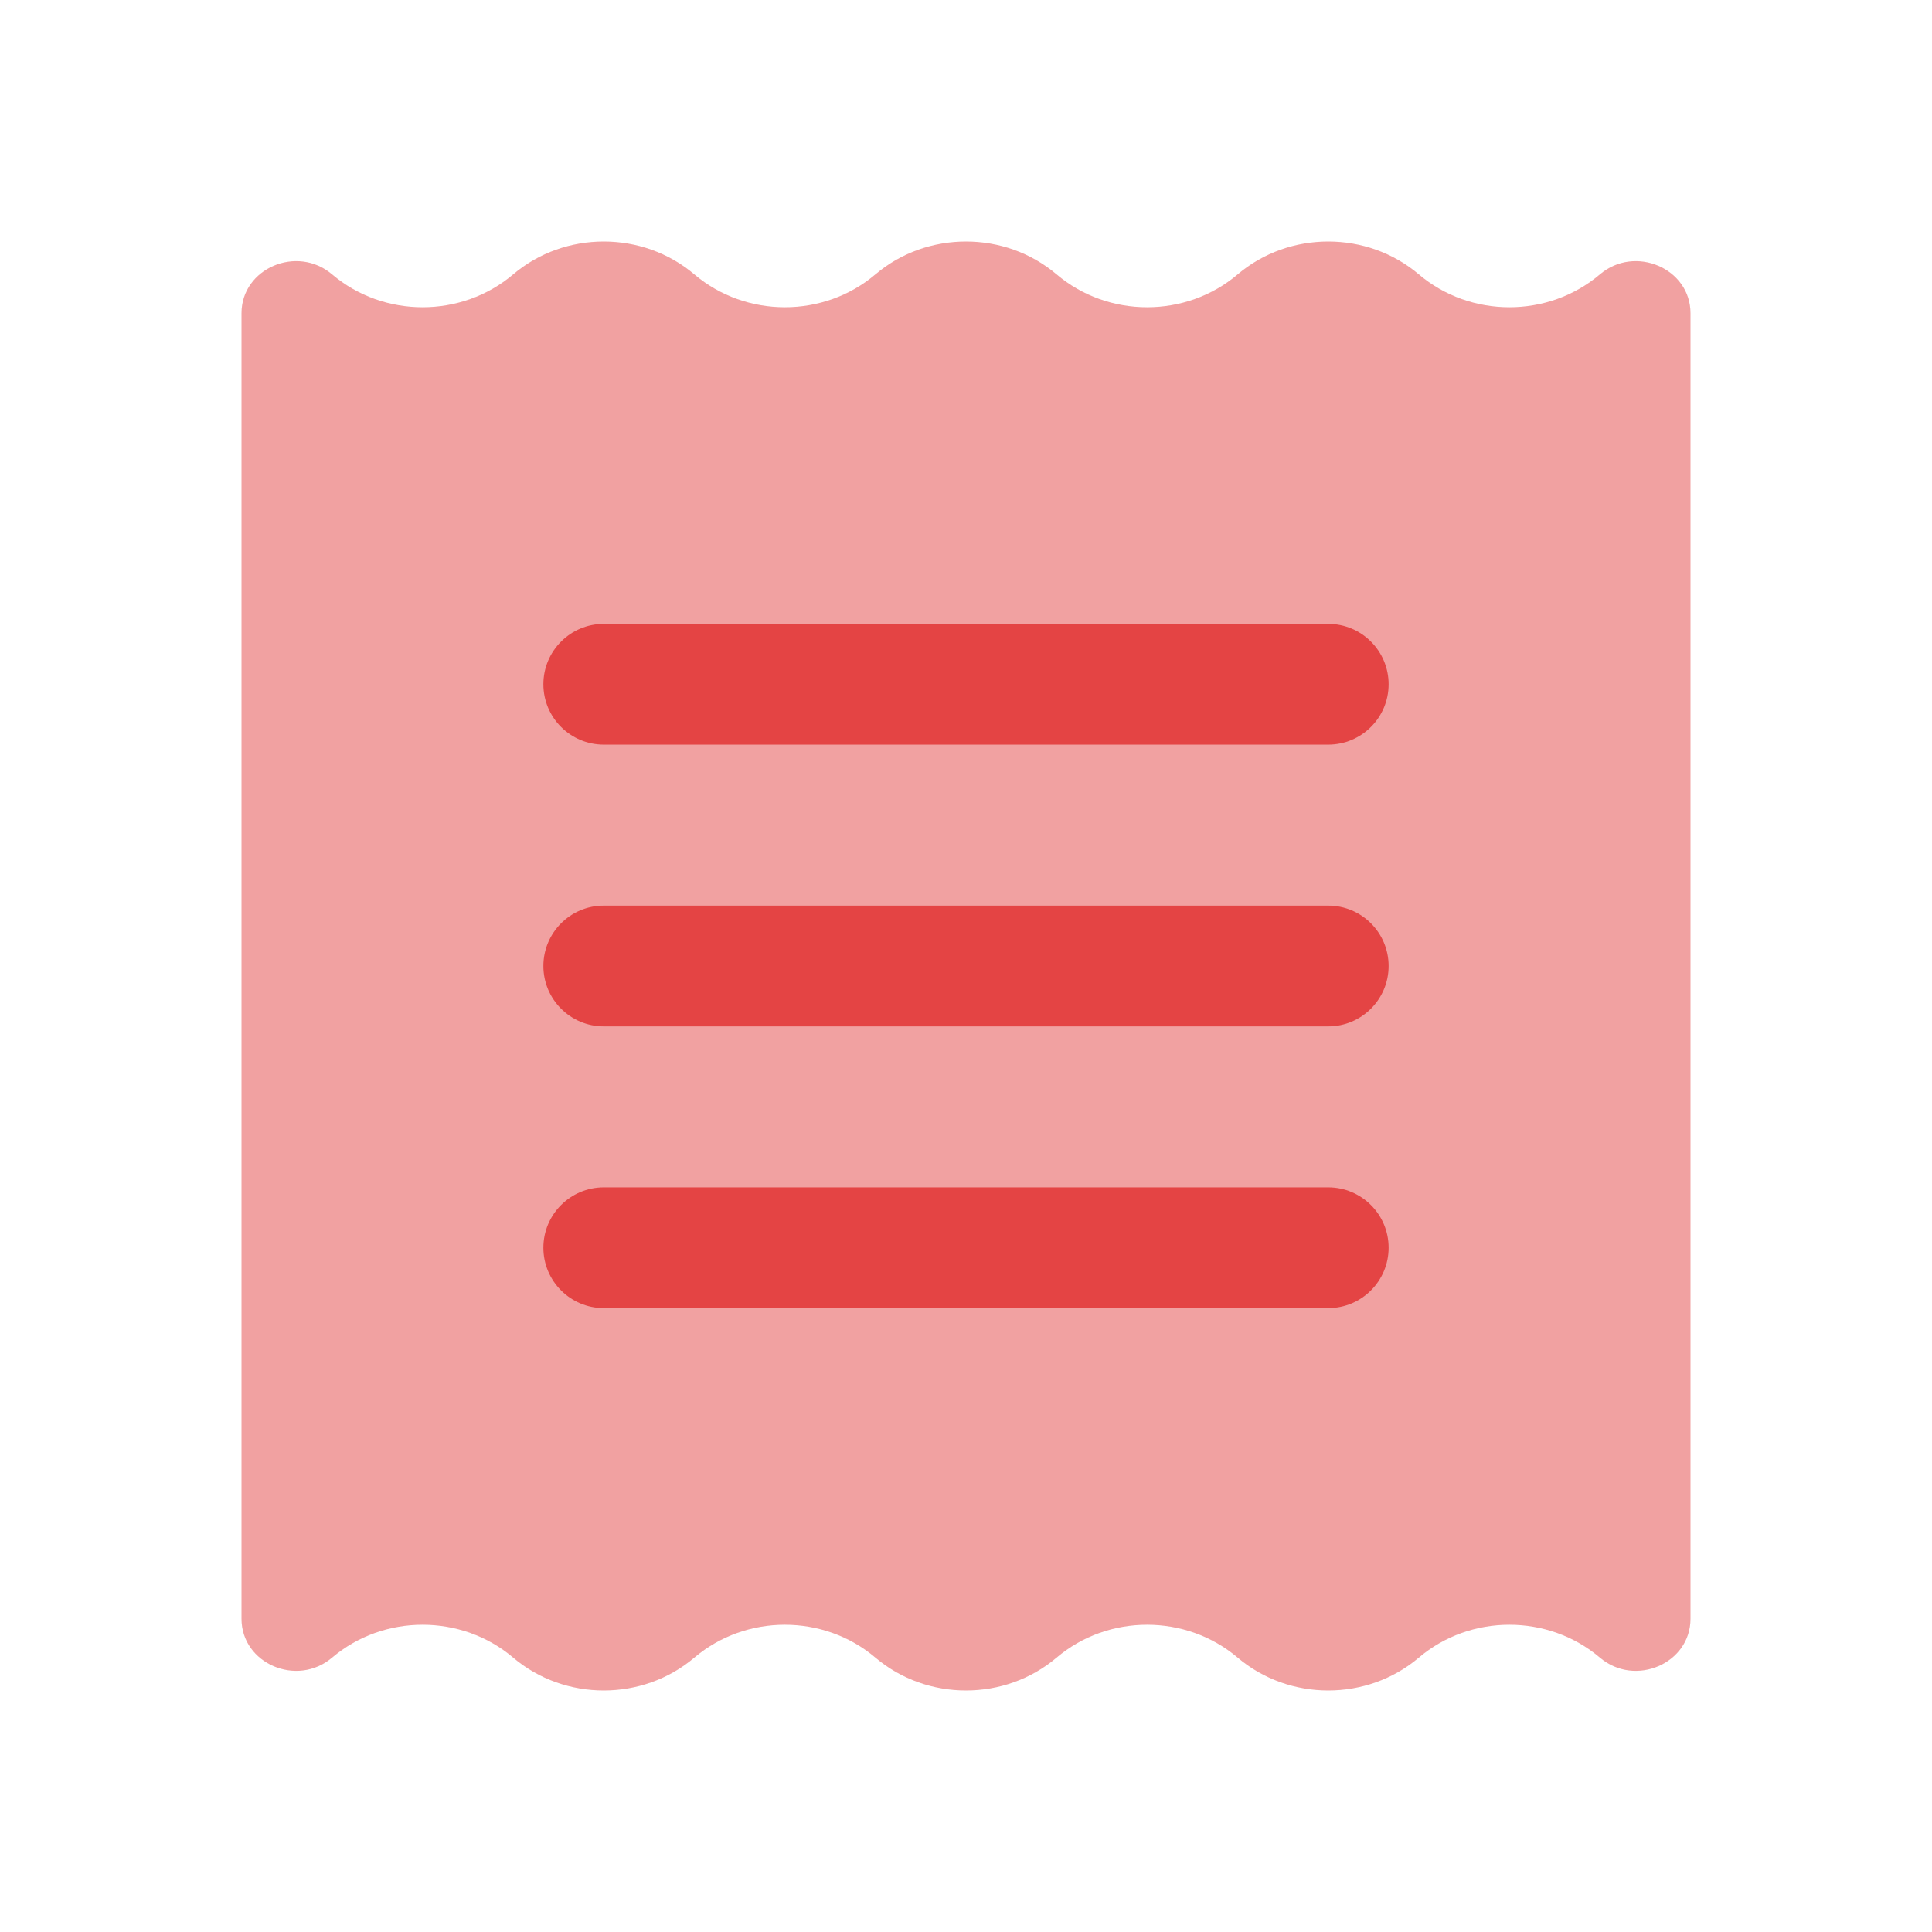 <!DOCTYPE svg PUBLIC "-//W3C//DTD SVG 1.1//EN" "http://www.w3.org/Graphics/SVG/1.1/DTD/svg11.dtd">
<!-- Uploaded to: SVG Repo, www.svgrepo.com, Transformed by: SVG Repo Mixer Tools -->
<svg width="800px" height="800px" viewBox="0 0 24 24" fill="none" xmlns="http://www.w3.org/2000/svg">
<g id="SVGRepo_bgCarrier" stroke-width="0"/>
<g id="SVGRepo_tracerCarrier" stroke-linecap="round" stroke-linejoin="round"/>
<g id="SVGRepo_iconCarrier"> <path opacity="0.5" d="M17.625 20.592C18.267 20.047 19.233 20.047 19.875 20.592C20.311 20.962 21 20.666 21 20.109V3.891C21 3.334 20.311 3.038 19.875 3.408C19.233 3.953 18.267 3.953 17.625 3.408C16.983 2.864 16.017 2.864 15.375 3.408C14.733 3.953 13.767 3.953 13.125 3.408C12.483 2.864 11.517 2.864 10.875 3.408C10.233 3.953 9.267 3.953 8.625 3.408C7.983 2.864 7.017 2.864 6.375 3.408C5.733 3.953 4.767 3.953 4.125 3.408C3.689 3.038 3 3.334 3 3.891V20.109C3 20.666 3.689 20.962 4.125 20.592C4.767 20.047 5.733 20.047 6.375 20.592C7.017 21.136 7.983 21.136 8.625 20.592C9.267 20.047 10.233 20.047 10.875 20.592C11.517 21.136 12.483 21.136 13.125 20.592C13.767 20.047 14.733 20.047 15.375 20.592C16.017 21.136 16.983 21.136 17.625 20.592Z" fill="#E44444"/> <path d="M6.75 15.5C6.75 15.086 7.086 14.75 7.5 14.75H16.5C16.914 14.75 17.25 15.086 17.25 15.5C17.25 15.914 16.914 16.25 16.5 16.25H7.5C7.086 16.25 6.75 15.914 6.75 15.5Z" fill="#E44444"/> <path d="M6.75 12C6.75 11.586 7.086 11.25 7.5 11.25H16.5C16.914 11.25 17.25 11.586 17.25 12C17.25 12.414 16.914 12.75 16.5 12.75H7.5C7.086 12.75 6.75 12.414 6.75 12Z" fill="#E44444"/> <path d="M6.75 8.5C6.75 8.086 7.086 7.75 7.5 7.75H16.5C16.914 7.75 17.25 8.086 17.25 8.5C17.25 8.914 16.914 9.25 16.5 9.25H7.5C7.086 9.25 6.75 8.914 6.75 8.5Z" fill="#E44444"/> </g>
</svg>